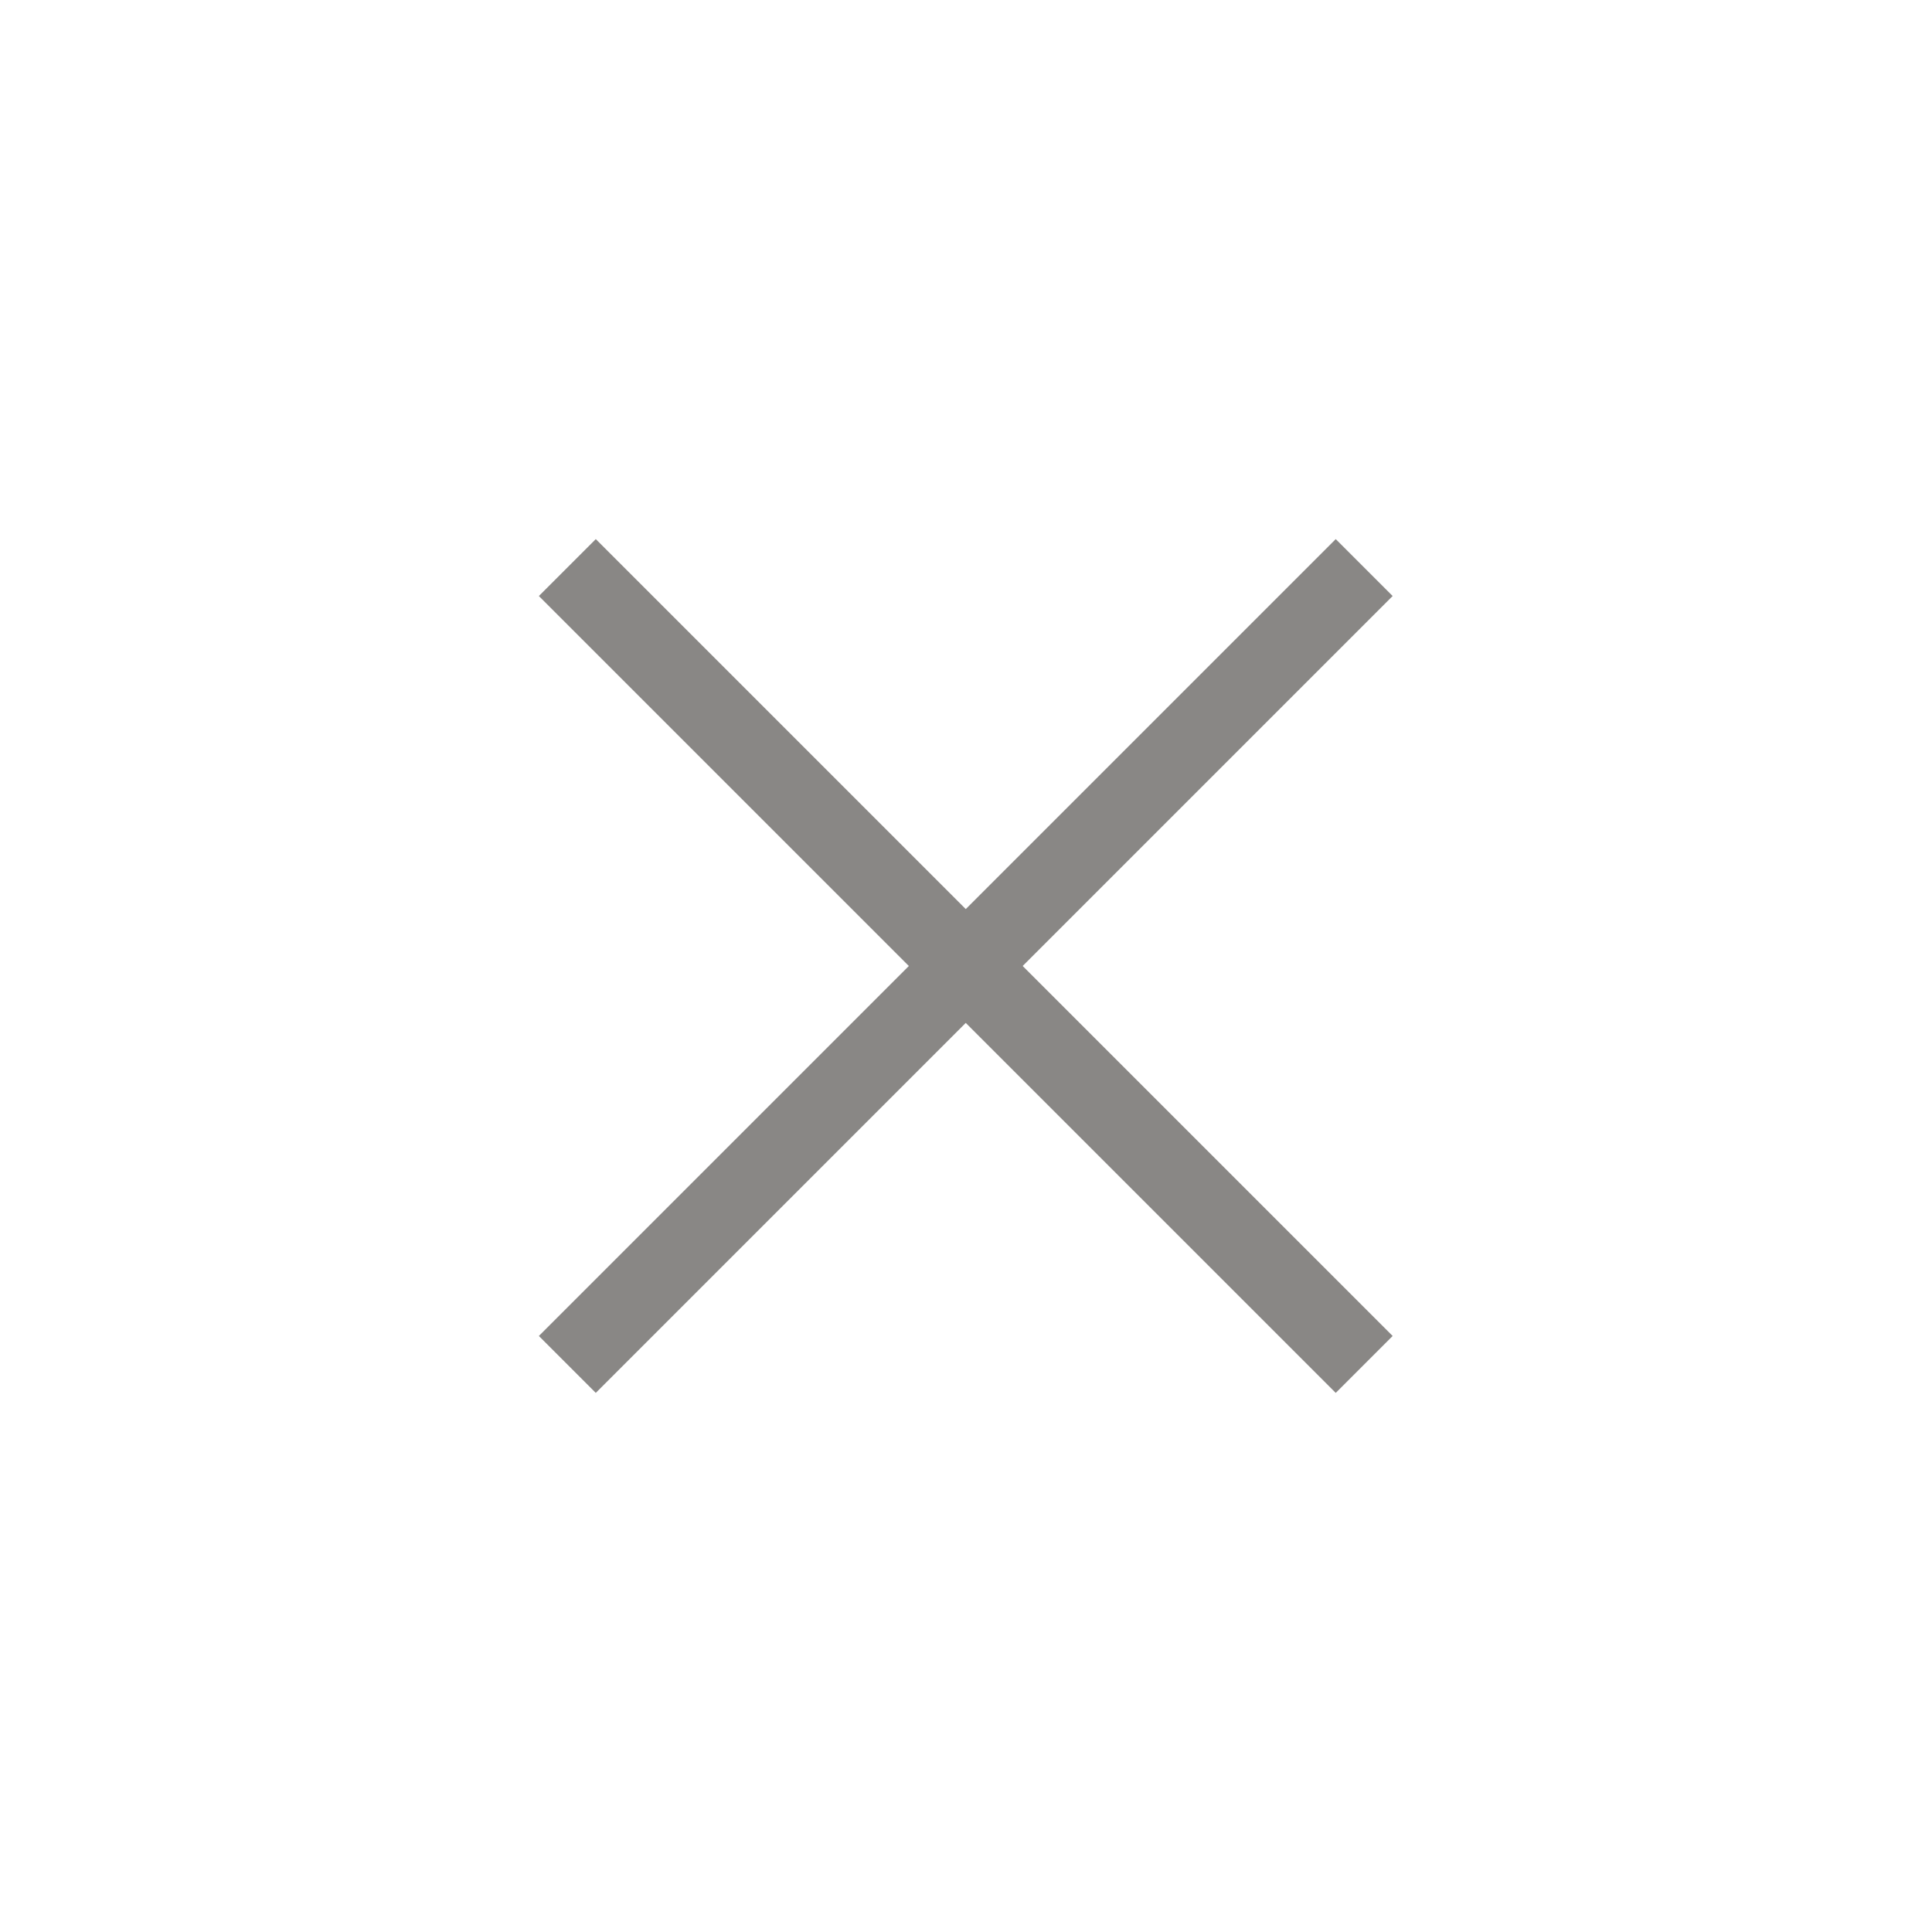 <svg xmlns="http://www.w3.org/2000/svg" width="24" height="24" viewBox="0 0 24 24" fill="none">
  <path fill-rule="evenodd" clip-rule="evenodd" d="M6.694 7.404L7.401 6.697L11.997 11.293L16.593 6.697L17.3 7.404L12.704 12L17.3 16.596L16.593 17.303L11.997 12.707L7.401 17.303L6.694 16.596L11.29 12L6.694 7.404Z" fill="#898785"/>
</svg>